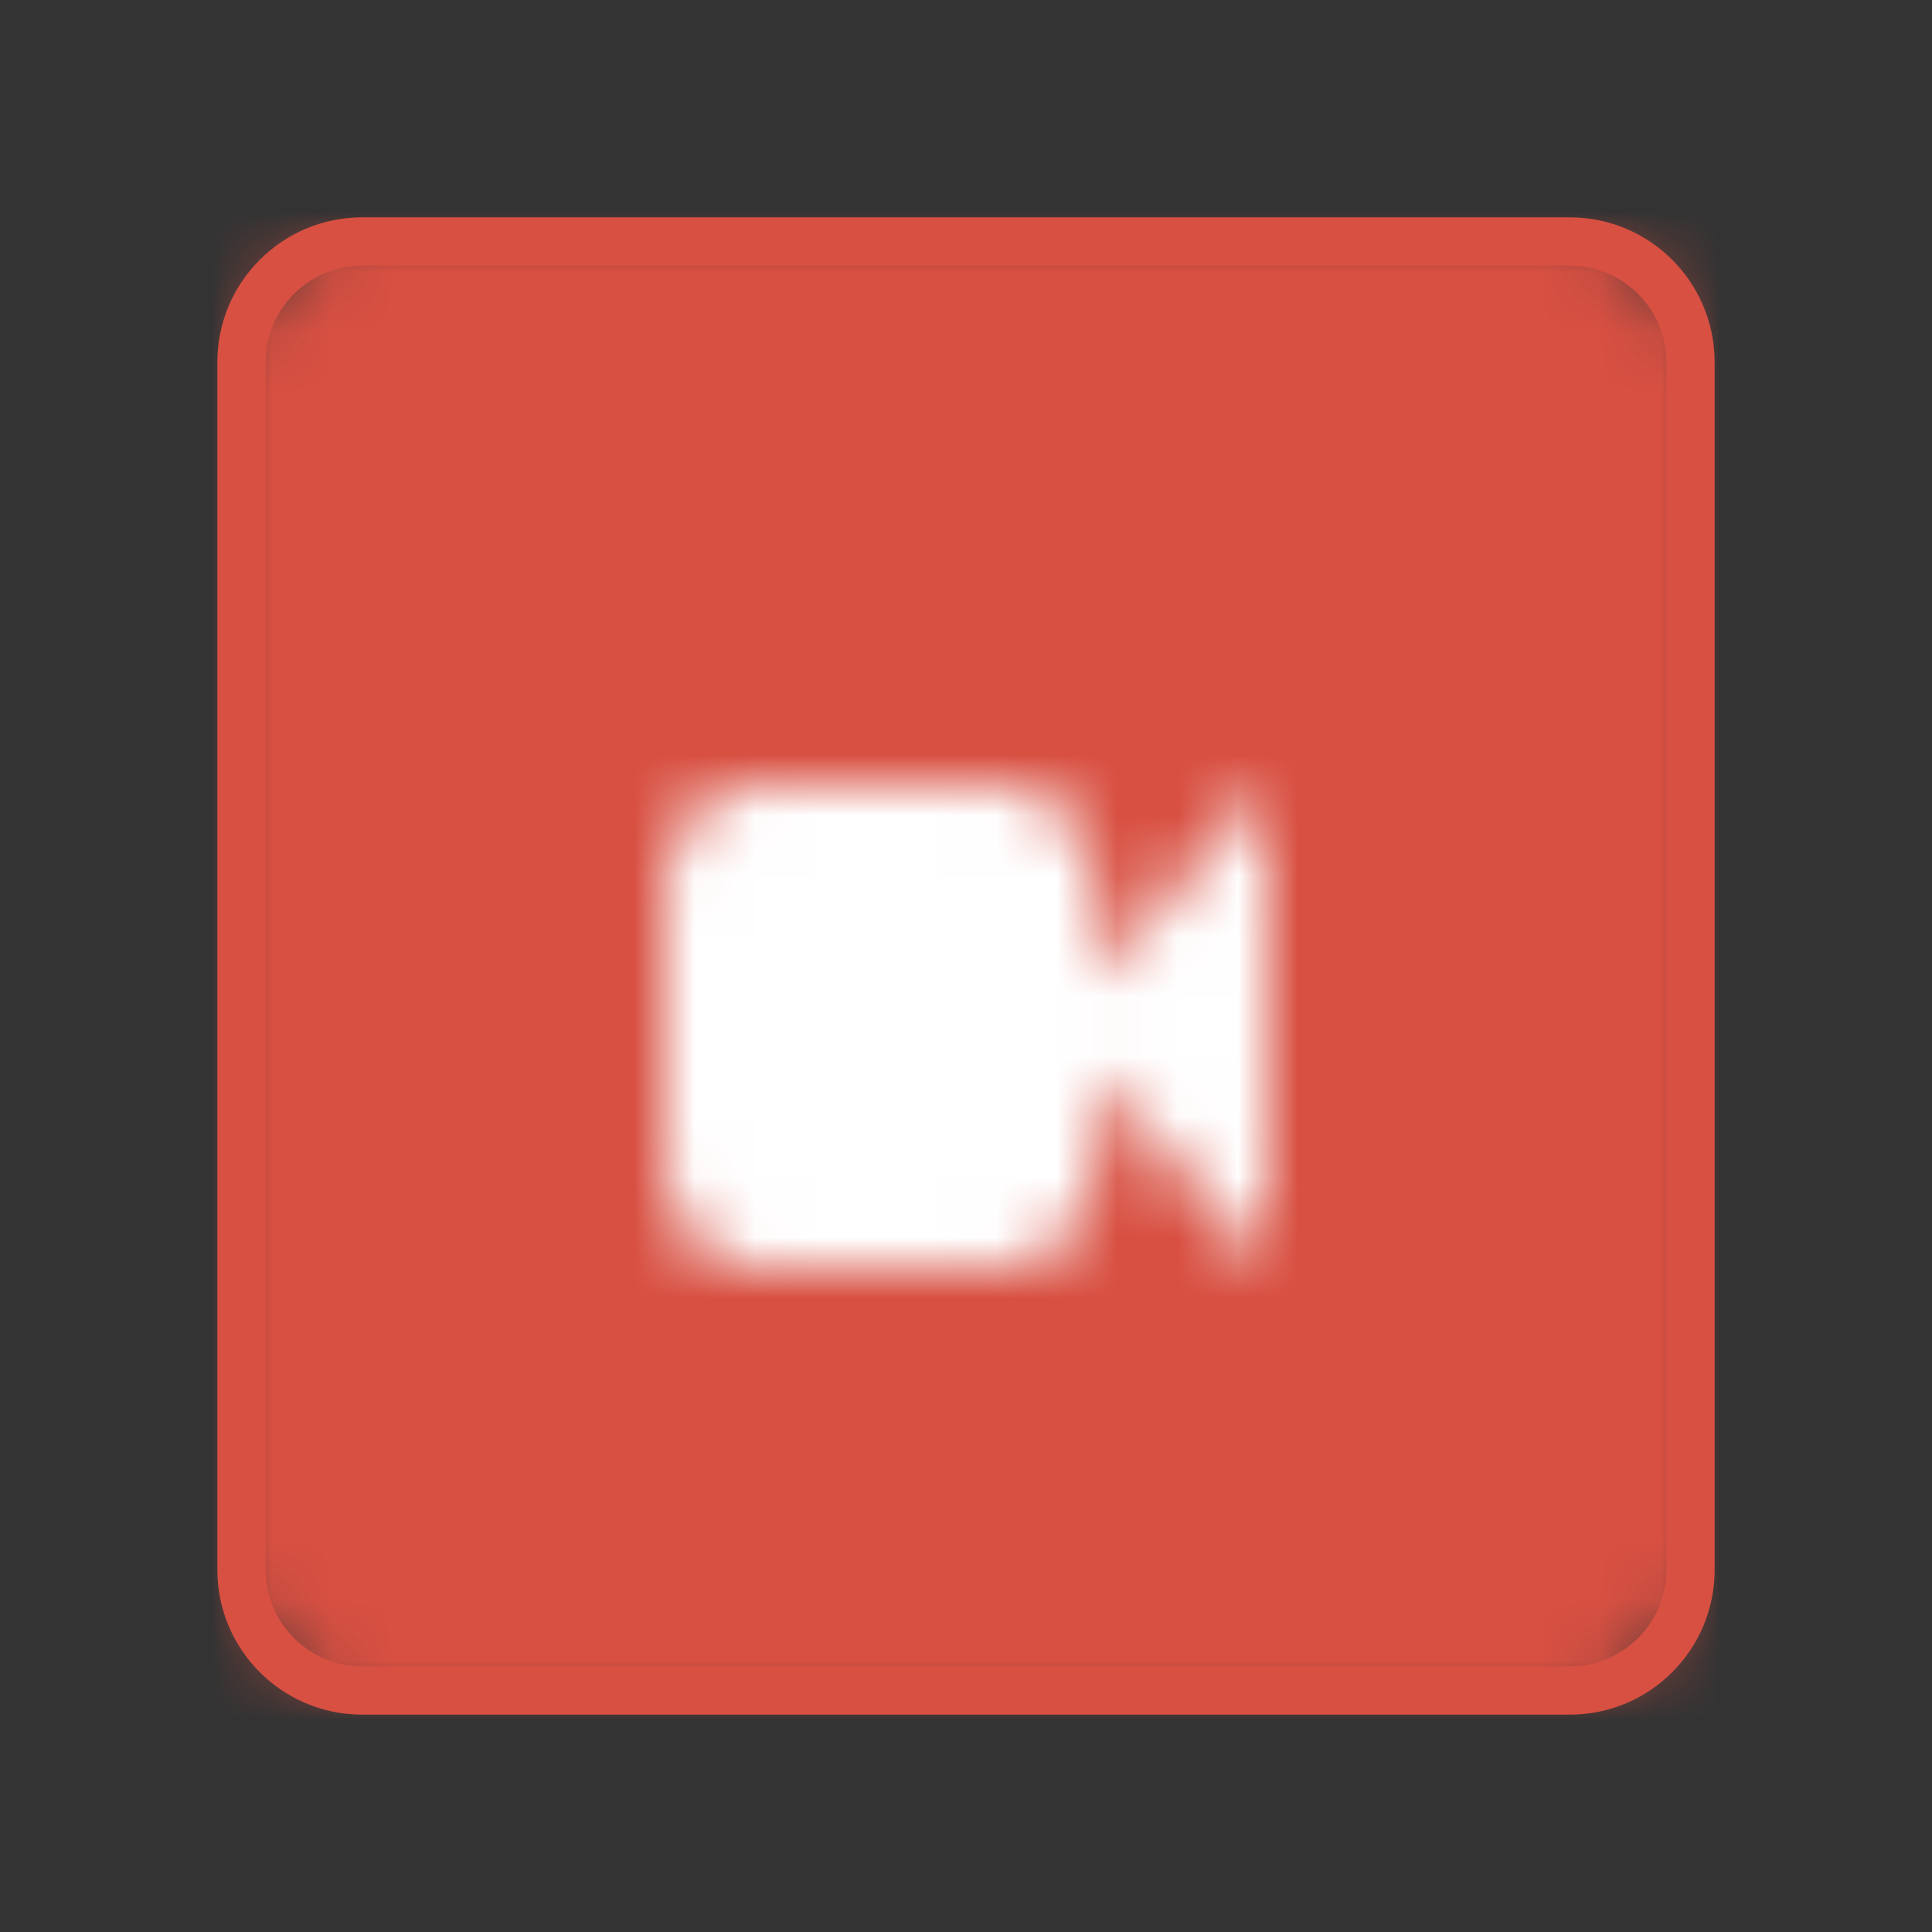 <?xml version="1.0" encoding="UTF-8"?>
<svg width="32px" height="32px" viewBox="0 0 32 32" version="1.1" xmlns="http://www.w3.org/2000/svg" xmlns:xlink="http://www.w3.org/1999/xlink">
    <rect x="0" y="0" width="32" height="32" fill="#333333" stroke="none"/>
    <!-- Generator: Sketch 3.6.1 (26313) - http://www.bohemiancoding.com/sketch -->
    <title>icon-calendar-hangout</title>
    <desc>Created with Sketch.</desc>
    <defs>
        <path id="path-1" d="M2,0 L22,0 C23.105,0 24,0.895 24,2 L24,22 C24,23.105 23.105,24 22,24 L2,24 C0.895,24 0,23.105 0,22 L0,2 C0,0.895 0.895,0 2,0 L2,0 Z"></path>
        <path id="path-3" d="M10,0 C10,0.438 9.911,0.294 10,0 C9.738,0.212 9.688,0.2 10,0 C9.548,0.2 9.459,0.237 10,0 L7.143,3.2 L7.143,1.6 C7.143,0.806 6.423,0 5.714,0 L1.429,0 C0.72,0 0,0.806 0,1.6 L0,6.4 C0,7.194 0.72,8 1.429,8 L5.714,8 C6.423,8 7.143,7.194 7.143,6.4 L7.143,4.8 L10,8 C9.459,7.763 9.548,7.8 10,8 C9.688,7.8 9.738,7.787 10,8 C9.911,7.706 10,7.562 10,8 L10,0 L10,0 Z"></path>
    </defs>
    <g id="Icons--All" stroke="none" stroke-width="1" fill="none" fill-rule="evenodd">
        <g id="Medium-32-X-32">
            <g id="icon-calendar-hangout">
                <g id="Group-3" transform="translate(4, 4)">
                    <mask id="mask-2" fill="white">
                        <use xlink:href="#path-1"></use>
                    </mask>
                    <g id="Clip-2"></g>
                    <path d="M-5,29 L29,29 L29,-5 L-5,-5 L-5,29 Z" id="Fill-1" fill="#D85042" mask="url(#mask-2)"></path>
                </g>
                <path d="M6,4 L26,4 L26,4 C27.105,4 28,4.895 28,6 L28,26 L28,26 C28,27.105 27.105,28 26,28 L6,28 L6,28 C4.895,28 4,27.105 4,26 L4,6 L4,6 C4,4.895 4.895,4 6,4 L6,4 Z" id="Stroke-4" stroke="#D85042" stroke-width="0.8"></path>
                <g id="Group-7" transform="translate(11, 13)">
                    <mask id="mask-4" fill="white">
                        <use xlink:href="#path-3"></use>
                    </mask>
                    <g id="Clip-6"></g>
                    <path d="M-5,13 L15,13 L15,-5 L-5,-5 L-5,13 Z" id="Fill-5" fill="#FFFFFF" mask="url(#mask-4)"></path>
                </g>
            </g>
        </g>
    </g>
</svg>